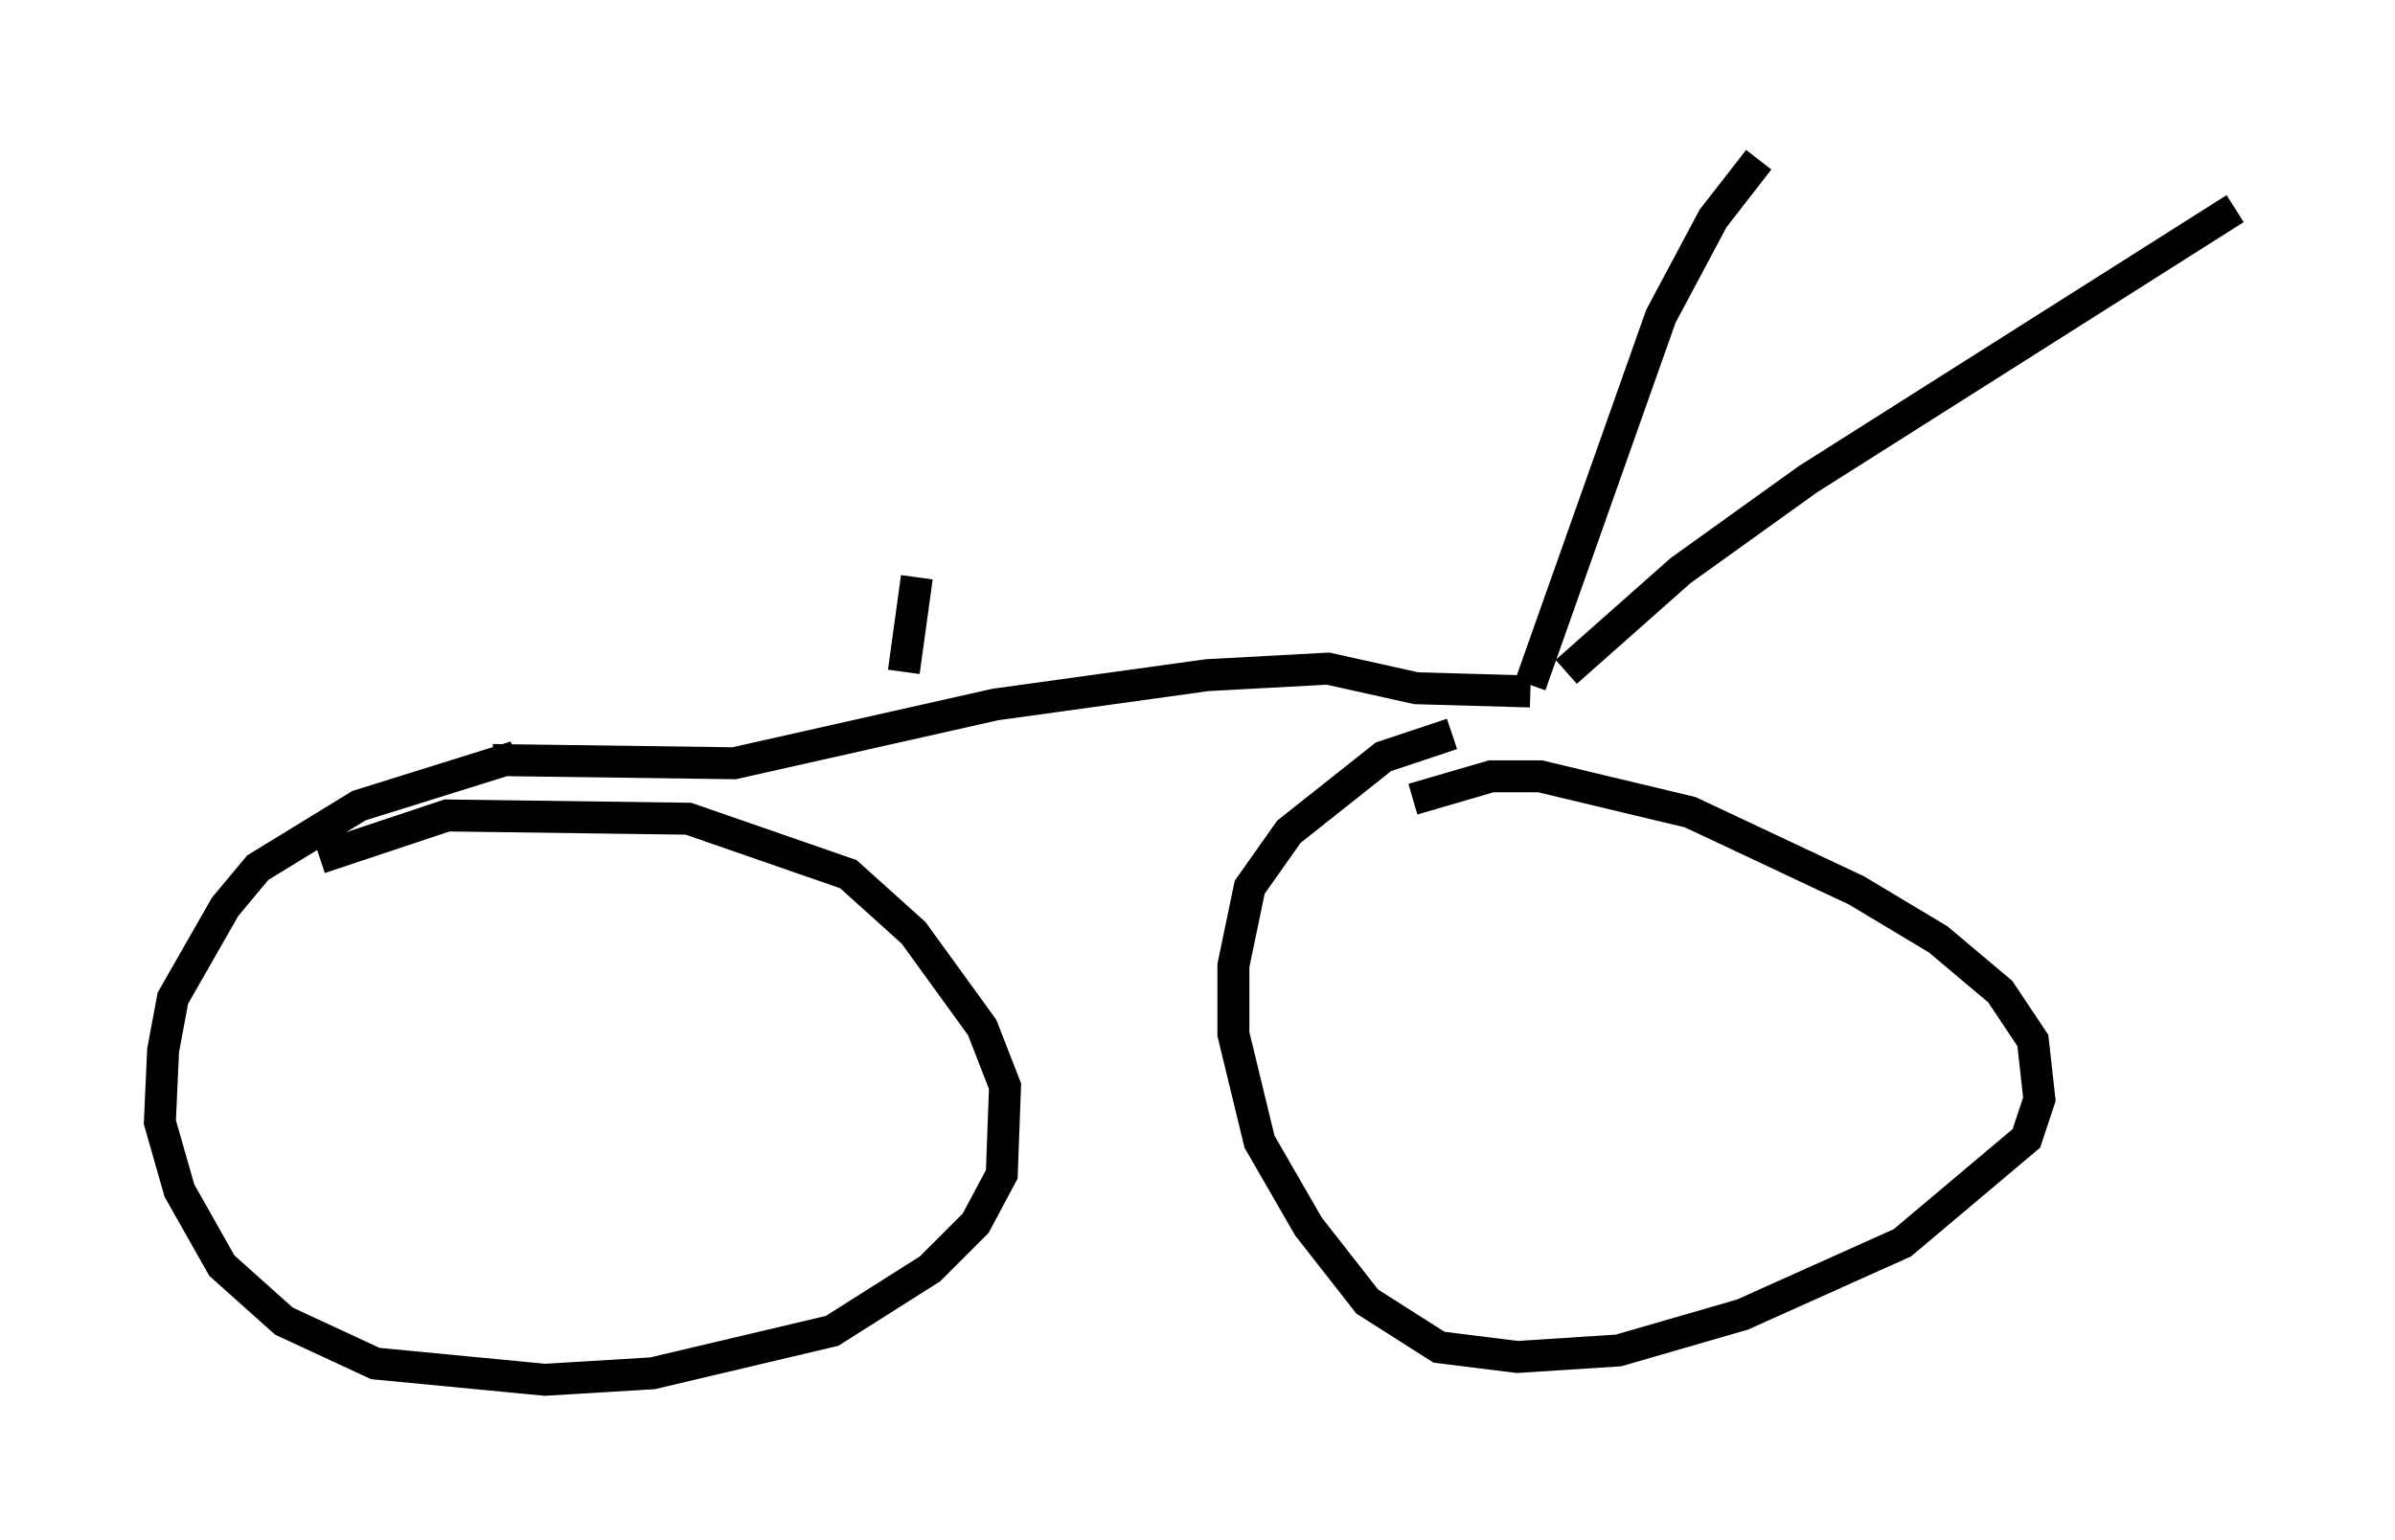 <?xml version="1.0" encoding="utf-8" ?>
<svg baseProfile="full" height="48.18" version="1.1" width="74.926" xmlns="http://www.w3.org/2000/svg" xmlns:ev="http://www.w3.org/2001/xml-events" xmlns:xlink="http://www.w3.org/1999/xlink"><defs /><rect fill="white" height="48.18" width="74.926" x="0" y="0" /><path d="M49.815, 22.15 m-4.39, 0.817 l-2.144, 0.715 -2.96, 2.348 l-1.225, 1.735 -0.51, 2.45 l0.0, 2.144 0.817, 3.369 l1.531, 2.654 1.838, 2.348 l2.246, 1.429 2.45, 0.306 l3.165, -0.204 3.879, -1.123 l5.002, -2.246 3.879, -3.267 l0.408, -1.225 -0.204, -1.838 l-1.021, -1.531 -1.94, -1.633 l-2.552, -1.531 -5.206, -2.45 l-4.696, -1.123 -1.531, 0.0 l-2.45, 0.715 m-28.073, -1.327 l-4.9, 1.531 -3.165, 1.94 l-1.021, 1.225 -1.633, 2.858 l-0.306, 1.633 -0.102, 2.246 l0.613, 2.144 1.327, 2.348 l1.94, 1.735 2.858, 1.327 l5.308, 0.51 3.369, -0.204 l5.615, -1.327 3.063, -1.94 l1.429, -1.429 0.817, -1.531 l0.102, -2.756 -0.715, -1.838 l-2.144, -2.96 -2.042, -1.838 l-5.002, -1.735 -7.554, -0.102 l-3.981, 1.327 m5.41, -3.063 l7.554, 0.102 8.167, -1.838 l6.635, -0.919 3.777, -0.204 l2.756, 0.613 3.573, 0.102 m0.0, -0.204 l4.083, -11.536 1.633, -3.063 l1.429, -1.838 m-6.023, 16.027 l3.573, -3.165 3.981, -2.858 l13.373, -8.473 m-41.65, 14.496 l0.408, -2.96 m0.0, 0.0 " fill="none" stroke="black" stroke-width="1" /></svg>